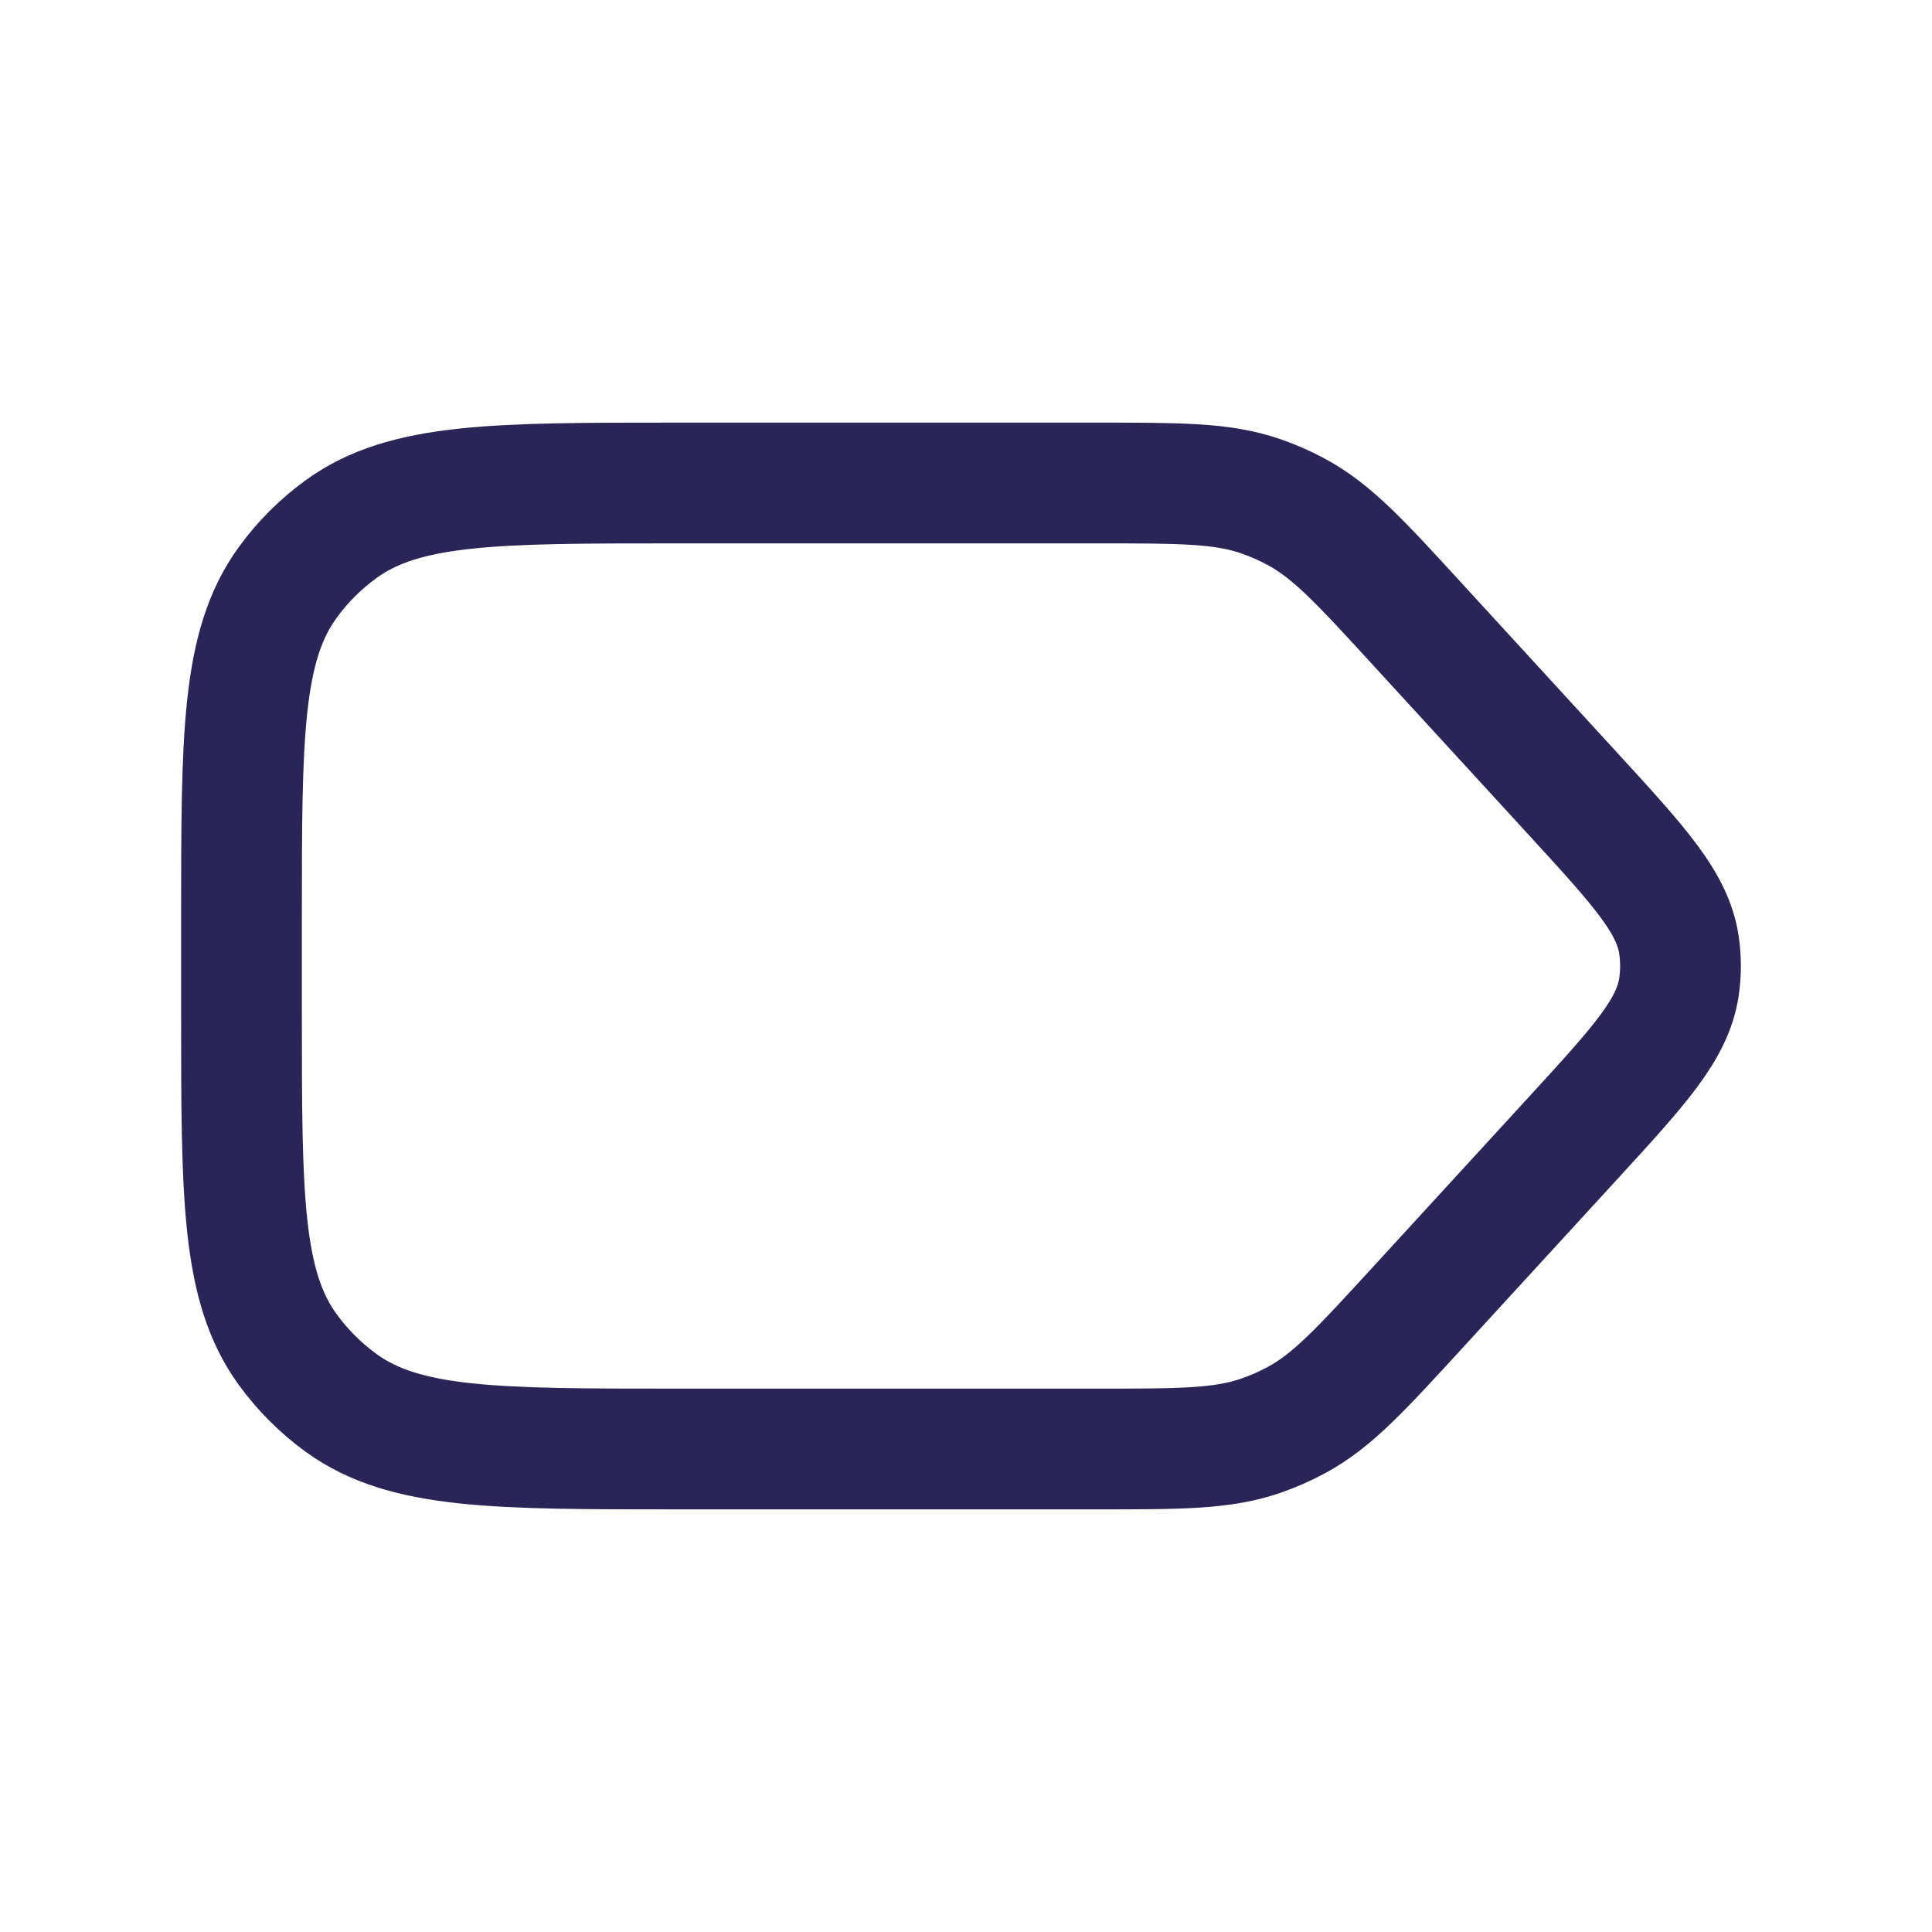 <svg width="24" height="24" viewBox="0 0 24 24" fill="none" xmlns="http://www.w3.org/2000/svg">
<path d="M8.4 18H13.624C14.663 18 15.182 18 15.657 17.837C15.814 17.783 15.966 17.716 16.111 17.637C16.553 17.397 16.904 17.014 17.605 16.249L19.549 14.129C20.368 13.235 20.778 12.788 20.857 12.259C20.882 12.087 20.882 11.913 20.857 11.741C20.778 11.212 20.368 10.765 19.549 9.871L17.605 7.751C16.904 6.986 16.553 6.603 16.111 6.363C15.966 6.284 15.814 6.217 15.657 6.163C15.182 6 14.663 6 13.624 6H8.4C6.15 6 5.025 6 4.237 6.573C3.982 6.758 3.758 6.982 3.573 7.237C3 8.025 3 9.15 3 11.4V12.6C3 14.85 3 15.975 3.573 16.763C3.758 17.018 3.982 17.242 4.237 17.427C5.025 18 6.15 18 8.4 18Z" stroke="#292556" stroke-width="1.5" stroke-linecap="round" stroke-linejoin="round"/>
</svg>
